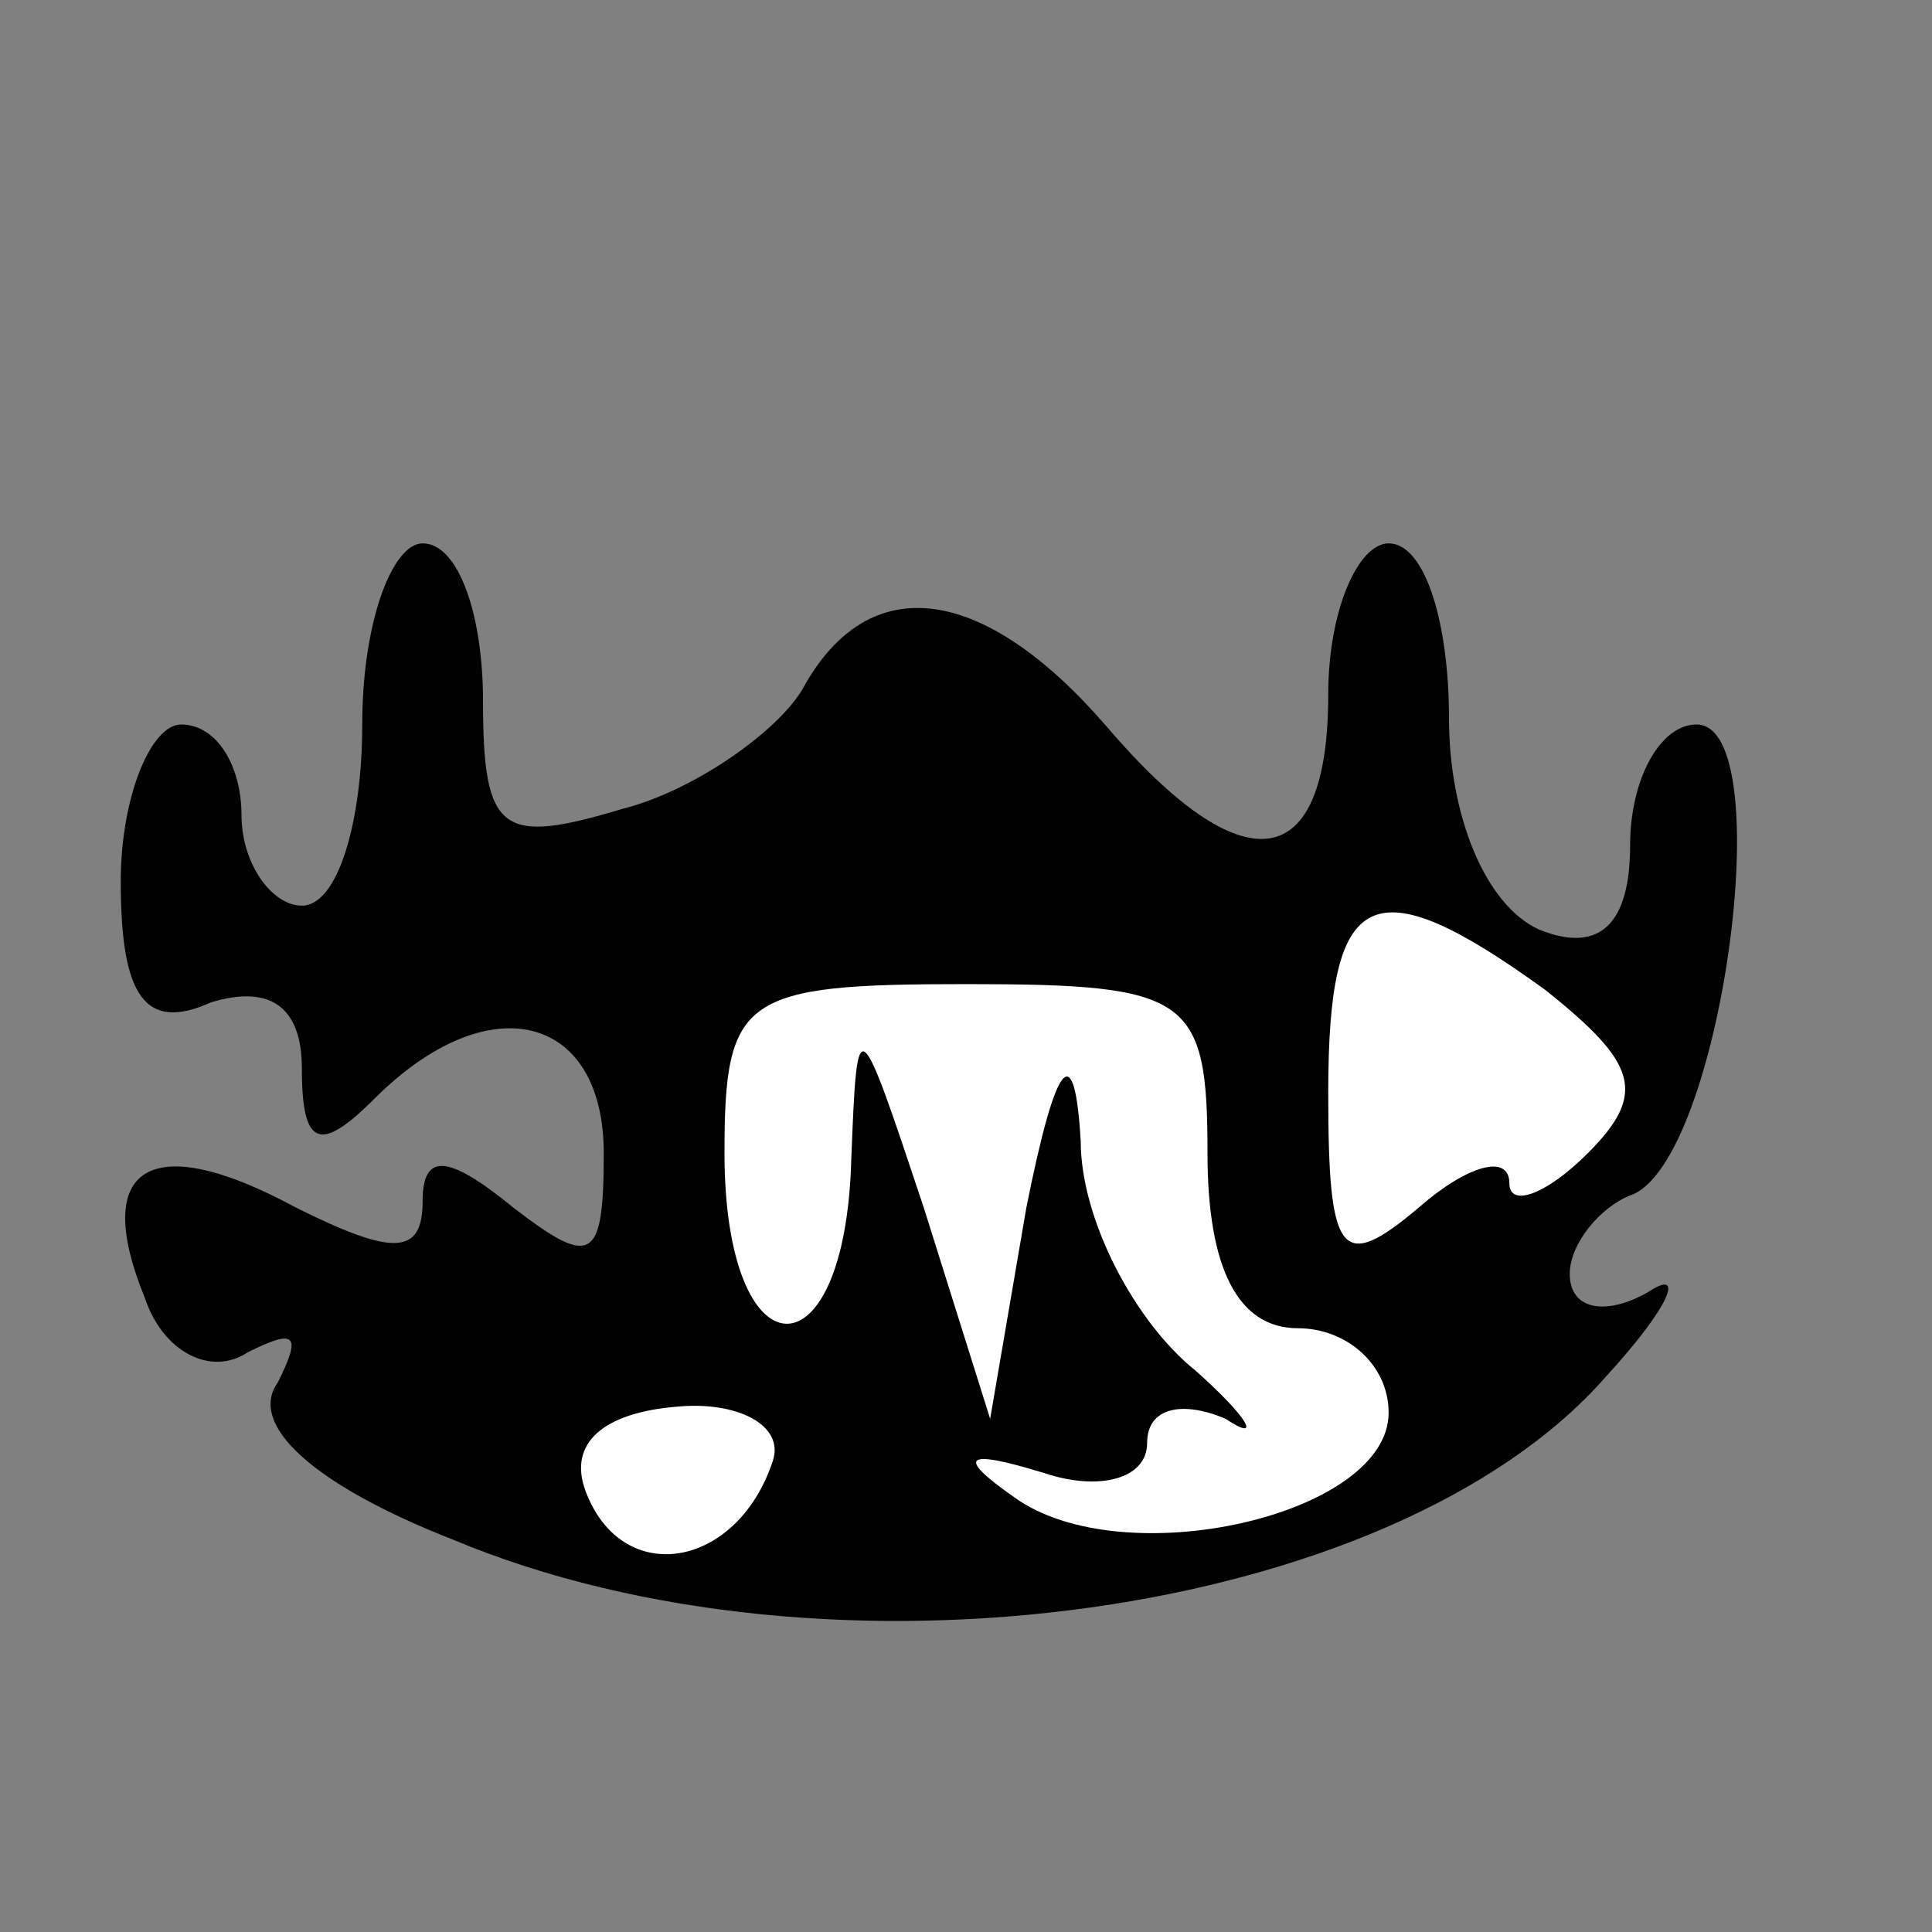 <?xml version="1.0" standalone="no"?>
<!DOCTYPE svg PUBLIC "-//W3C//DTD SVG 20010904//EN"
 "http://www.w3.org/TR/2001/REC-SVG-20010904/DTD/svg10.dtd">
<svg version="1.0" xmlns="http://www.w3.org/2000/svg"
 width="32pt" height="32pt" viewBox="0 0 32 32"
 preserveAspectRatio="xMidYMid meet">
<rect x="0" y="0" width="32" height="32" fill="#808080" stroke="none"/>
<g transform="translate(0,32) scale(0.1,-0.1)"
fill="#000000" stroke="none">
<path fill="#000000" stroke="none" d="M60 200 c0 -16 -4 -30 -10 -30 -5 0
-10 7 -10 15 0 8 -4 15 -10 15 -5 0 -10 -12 -10 -26 0 -19 4 -25 15 -20 10 3
15 -1 15 -11 0 -13 3 -14 12 -5 19 19 38 14 38 -9 0 -18 -2 -19 -15 -9 -11 9
-15 9 -15 1 0 -9 -5 -9 -21 -1 -24 13 -34 7 -25 -15 3 -9 11 -13 17 -9 8 4 9
3 5 -5 -5 -7 6 -17 29 -26 62 -26 156 -13 191 27 11 12 13 18 7 14 -7 -4 -13
-3 -13 3 0 5 5 11 10 13 15 5 25 78 11 78 -6 0 -11 -9 -11 -20 0 -13 -5 -18
-15 -14 -9 4 -15 19 -15 35 0 16 -4 29 -10 29 -5 0 -10 -11 -10 -25 0 -30 -14
-32 -37 -5 -20 23 -39 26 -50 6 -4 -7 -18 -17 -30 -20 -20 -6 -23 -4 -23 18 0
14 -4 26 -10 26 -5 0 -10 -13 -10 -30z"/>
<path fill="#ffffff" stroke="none" d="M256 156 c15 -12 17 -17 7 -27 -7 -7
-13 -9 -13 -5 0 5 -7 3 -15 -4 -13 -11 -15 -8 -15 19 0 34 7 38 36 17z"/>
<path fill="#ffffff" stroke="none" d="M200 129 c0 -19 5 -29 15 -29 8 0 15
-6 15 -14 0 -17 -44 -27 -62 -14 -10 7 -8 8 5 4 9 -3 17 -1 17 5 0 6 6 7 13 4
6 -4 4 0 -5 8 -10 8 -19 25 -19 38 -1 17 -4 14 -9 -11 l-6 -35 -11 35 c-11 33
-11 33 -12 8 -1 -37 -21 -36 -21 1 0 26 3 28 40 28 37 0 40 -2 40 -28z"/>
<path fill="#ffffff" stroke="none" d="M128 78 c-6 -18 -25 -21 -31 -5 -3 8 3
13 15 14 10 1 18 -3 16 -9z"/>
</g>
</svg>
